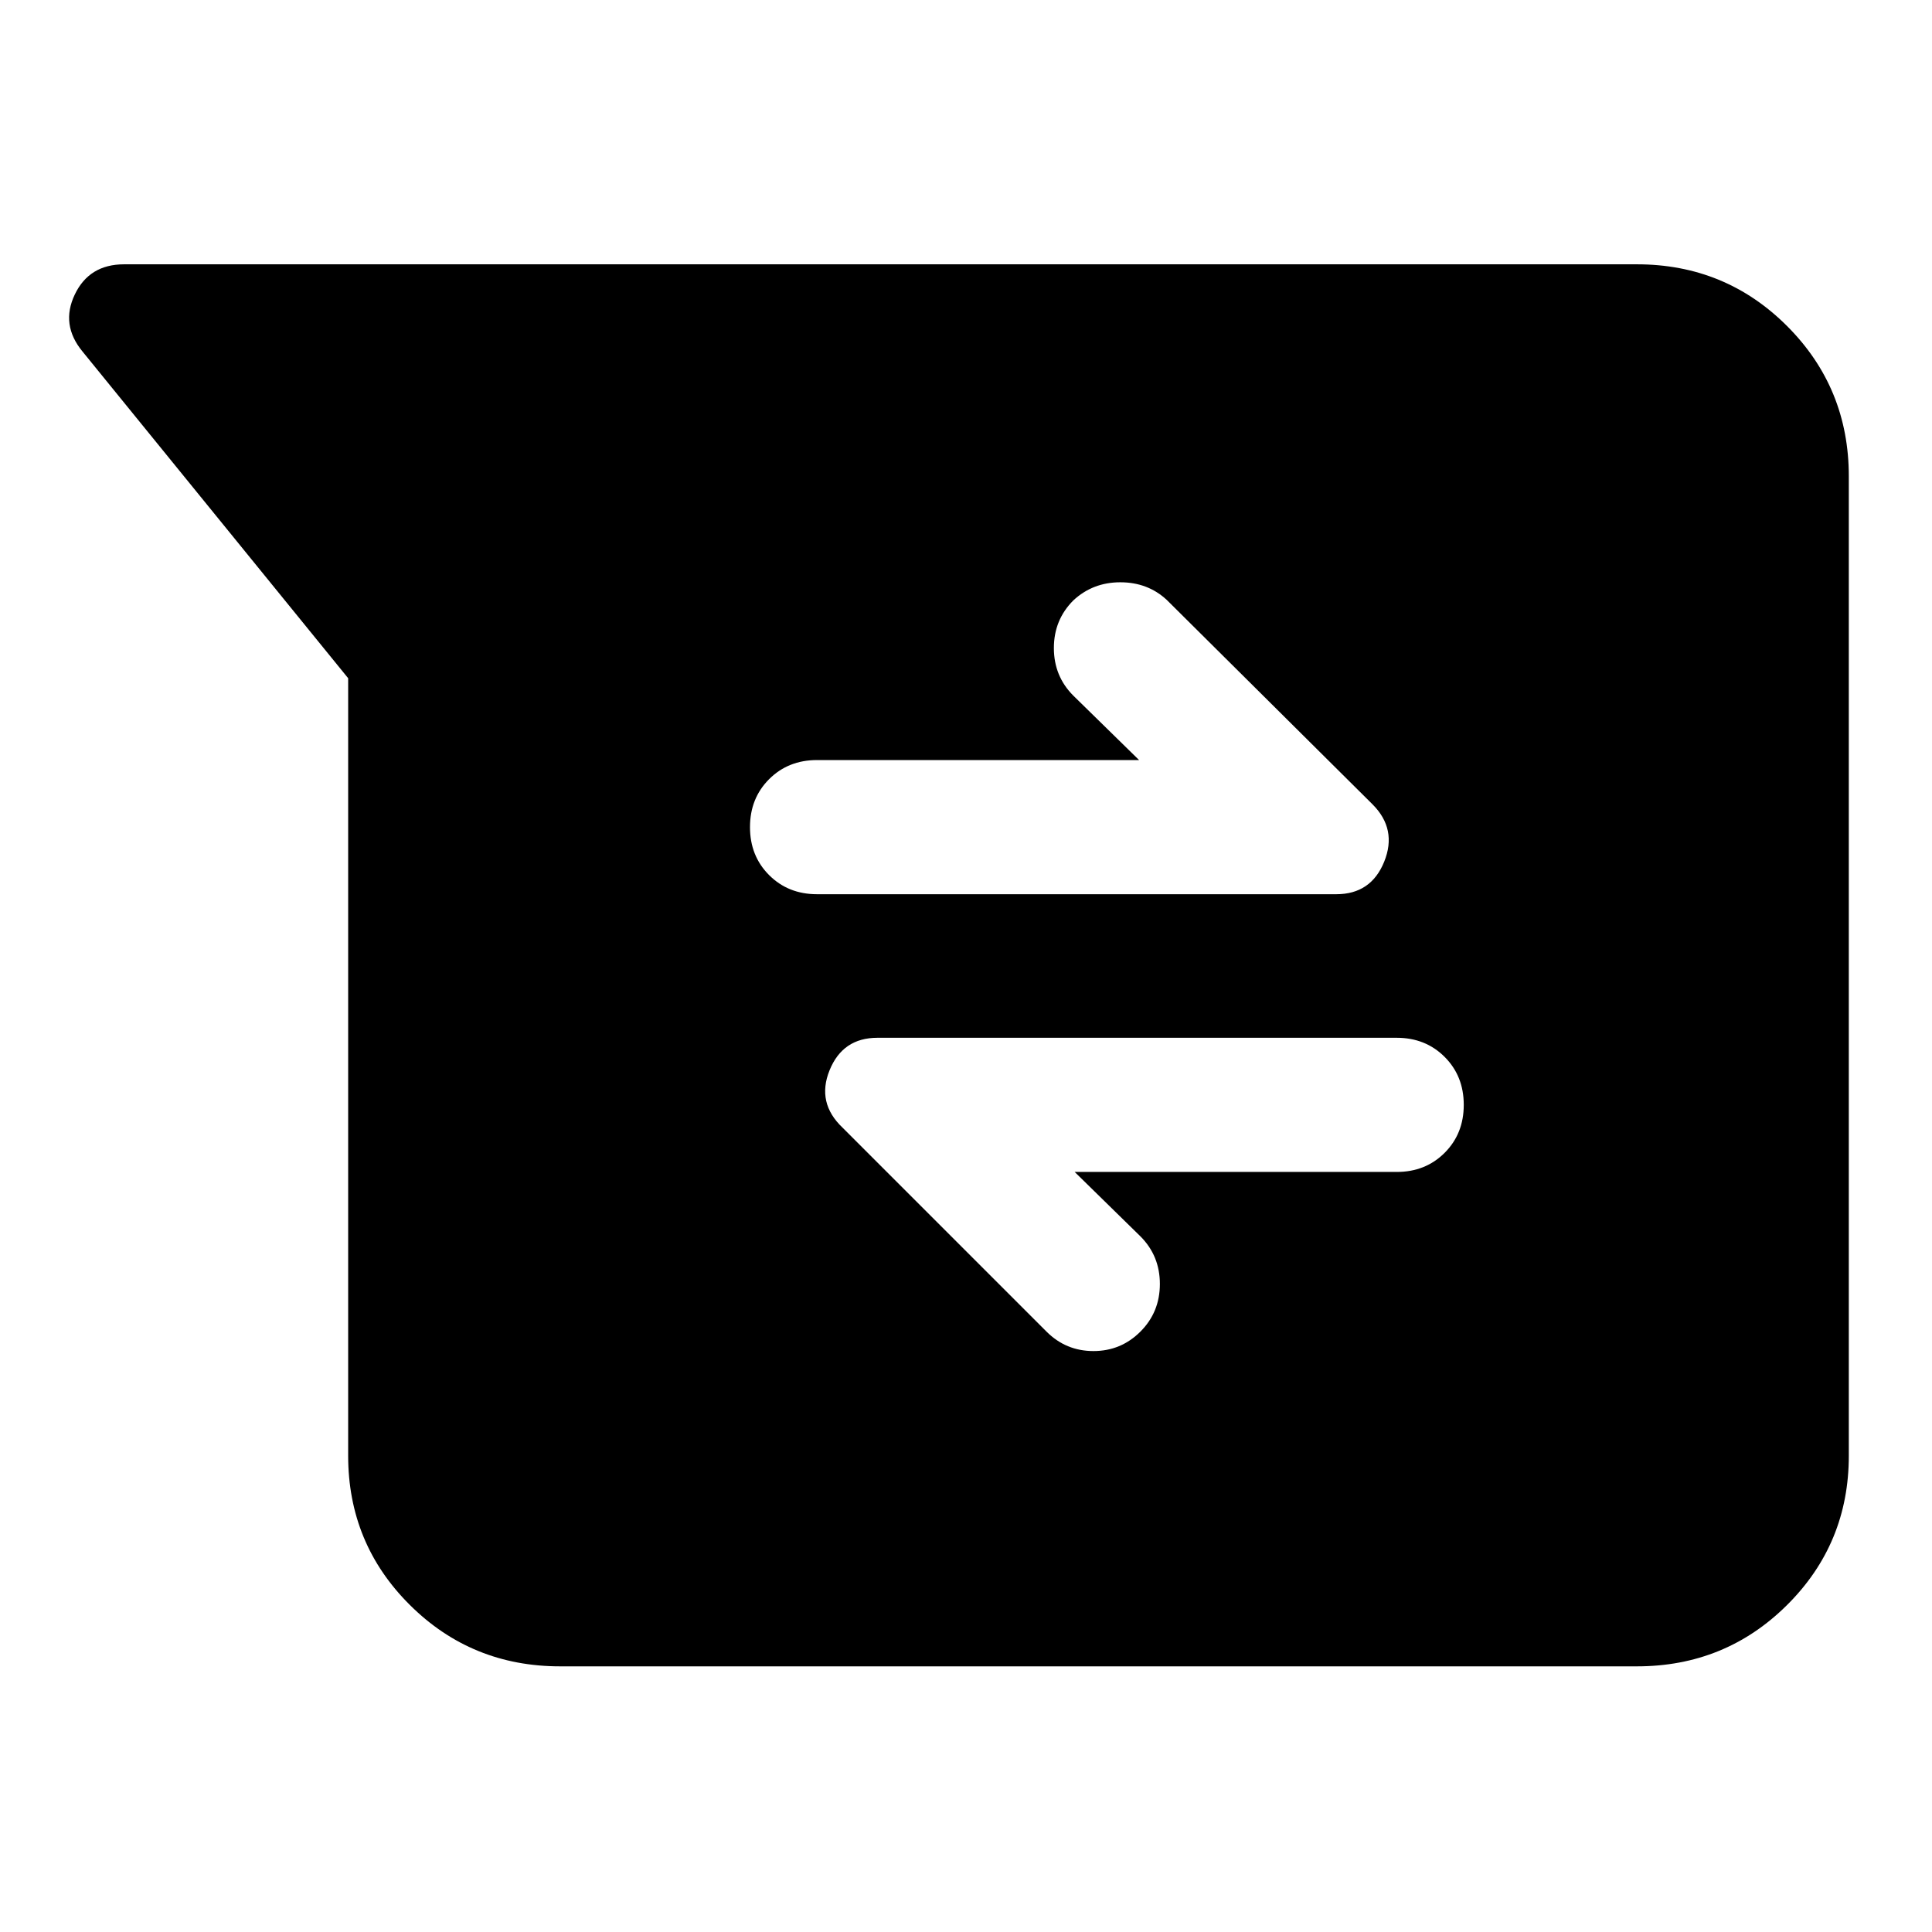 <svg xmlns="http://www.w3.org/2000/svg" height="40" viewBox="0 -960 960 960" width="40"><path d="M278.333-132q-43.975 0-74.654-30.483Q173-192.966 173-236.666V-623L41-785.333q-11-13.334-3.833-28.334 7.166-15 24.5-15h751.667q43.974 0 74.653 30.679 30.679 30.679 30.679 74.654v486.668q0 43.7-30.679 74.183Q857.308-132 813.334-132H278.333Zm255.666-245.667H694q14.333 0 23.833-9.5 9.5-9.5 9.5-23.833 0-14.333-9.5-23.833-9.5-9.5-23.833-9.5H436q-17.271 0-23.802 16.166-6.531 16.167 6.468 28.5L520-298.333q9.667 9.666 23.333 9.666 13.667 0 23.333-9.666Q576.333-308 576.333-322q0-14-9.667-23.666l-32.667-32.001Zm32.002-204.666H406q-14.333 0-23.833 9.5-9.5 9.5-9.5 23.833 0 14.333 9.5 23.833 9.5 9.5 23.833 9.5h258q17.271 0 23.802-16.166 6.531-16.167-5.802-28.5L579.768-661.898q-9.435-8.769-23.101-8.769-13.667 0-23.333 9Q523.667-652 523.667-638q0 14 9.667 23.666l32.667 32.001Z"/></svg>